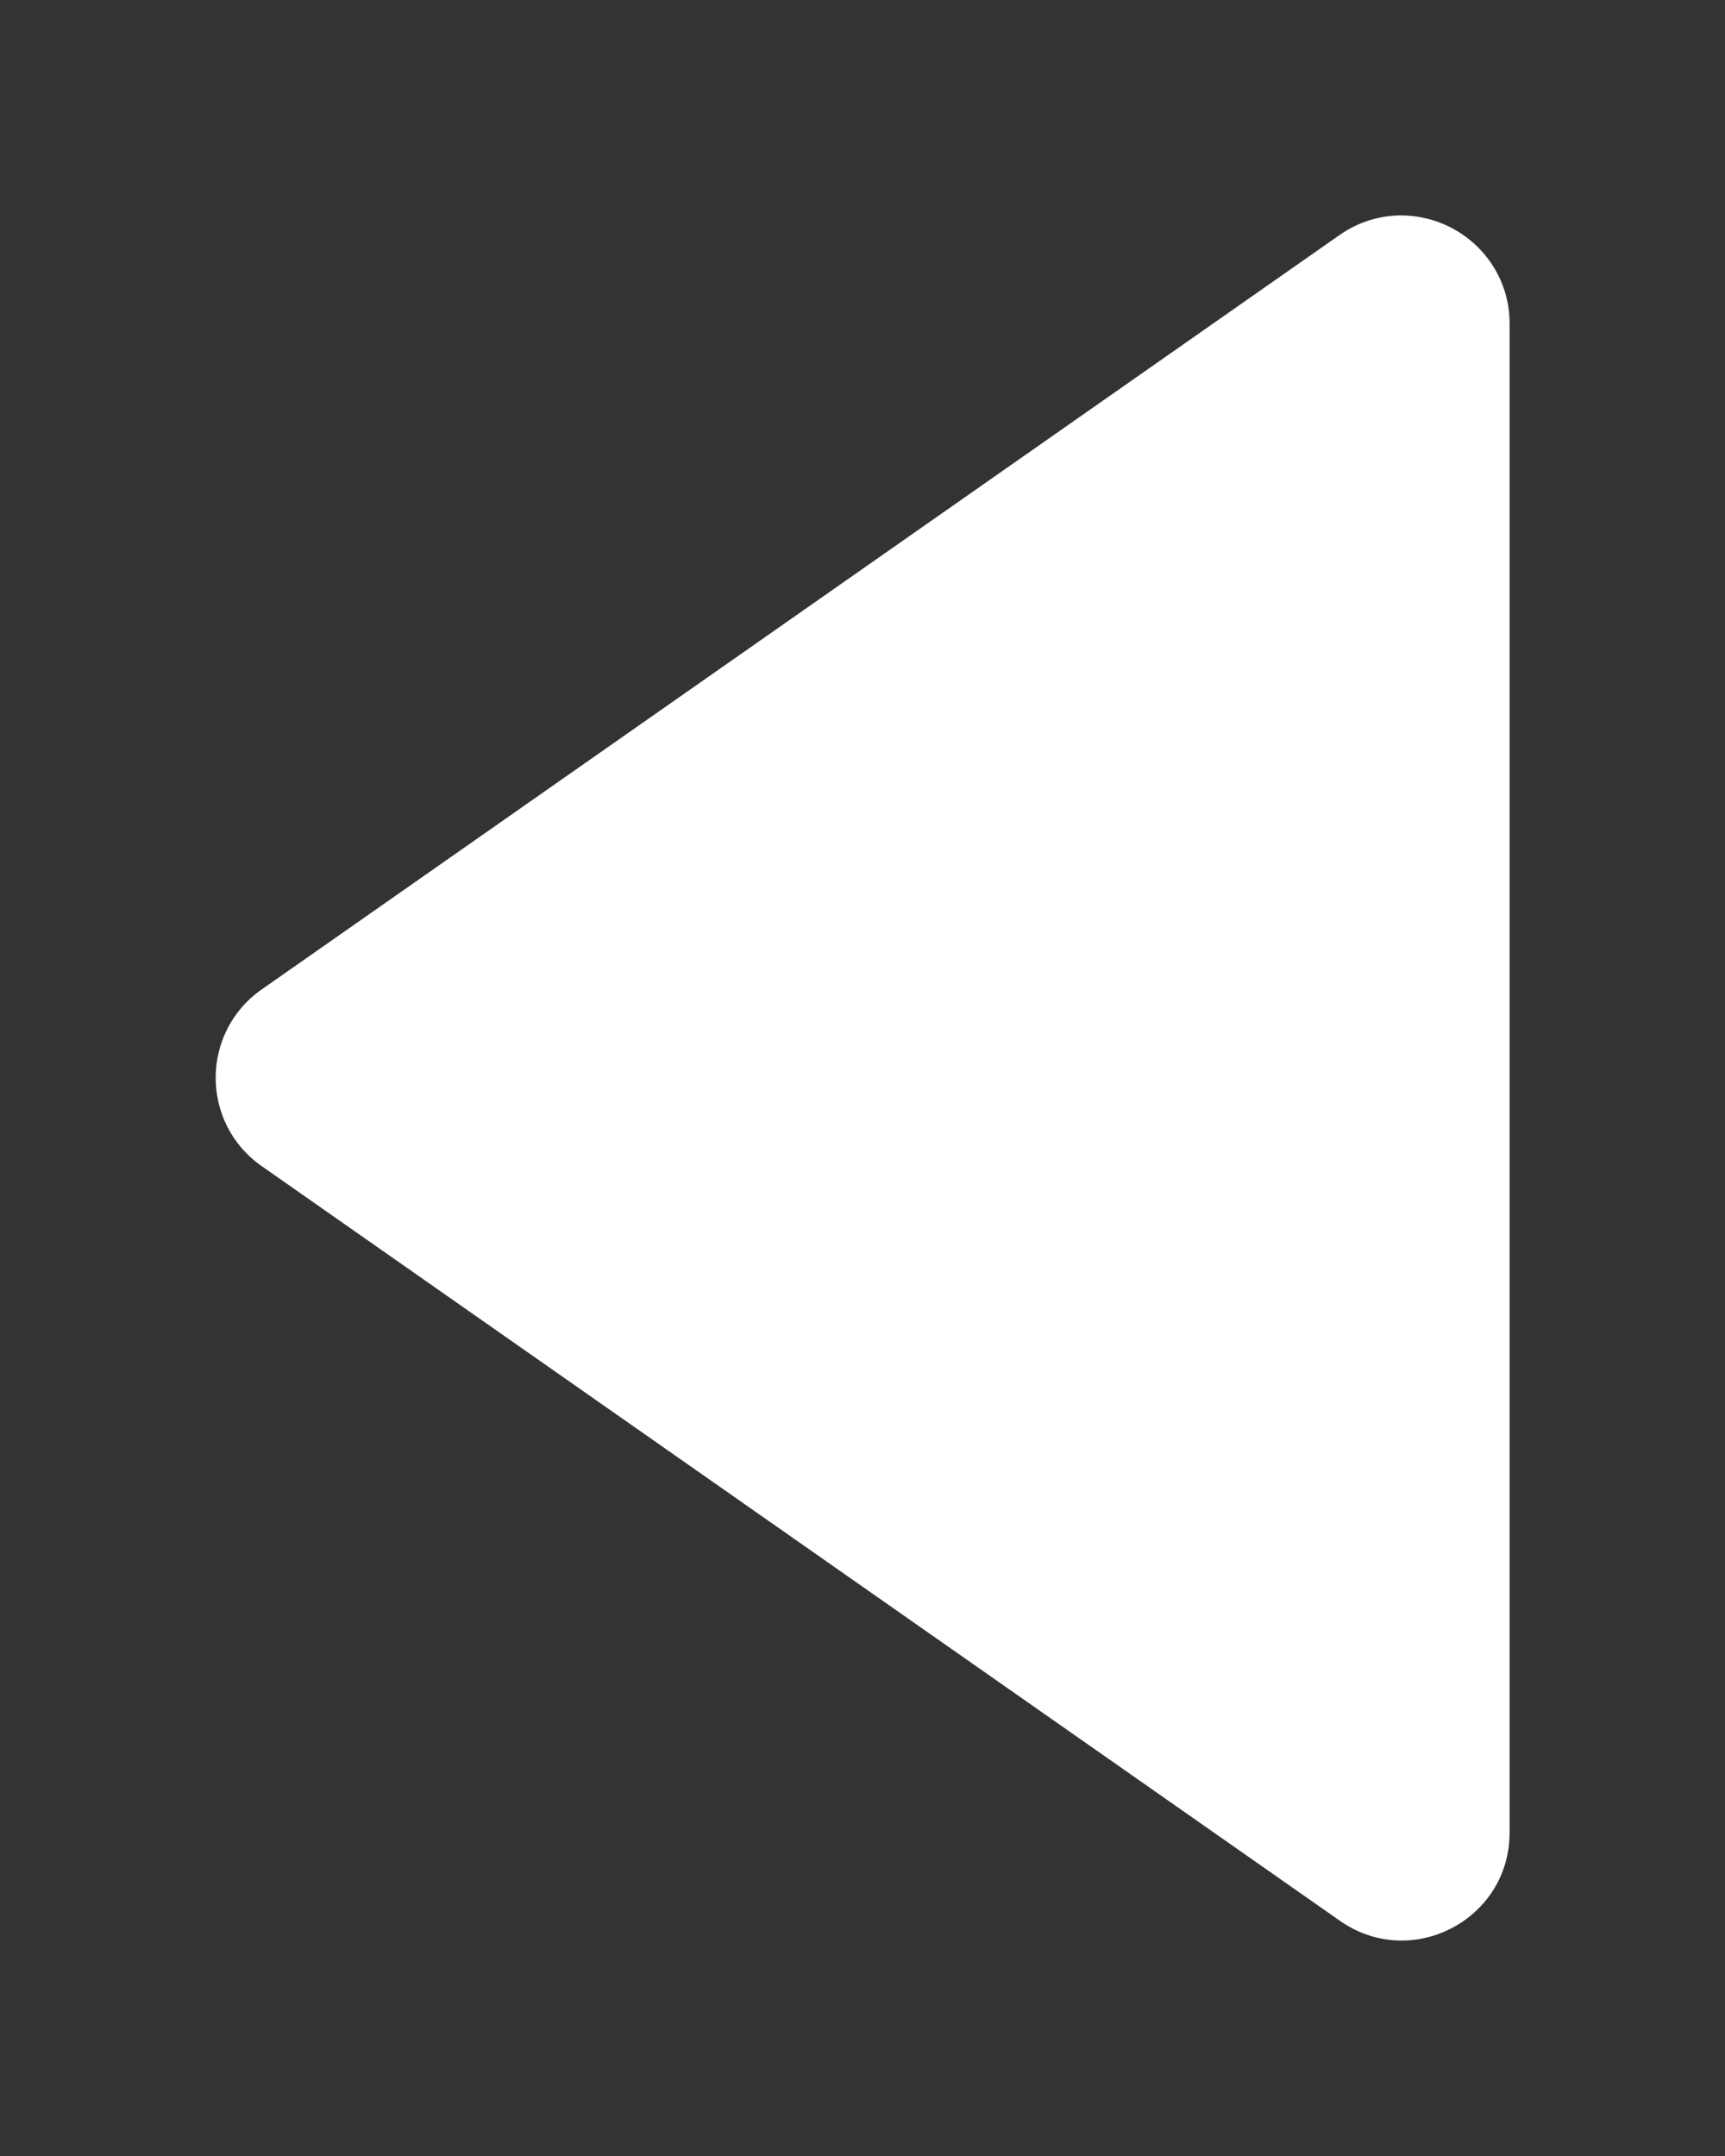<?xml version="1.0" encoding="UTF-8" standalone="no"?>
<svg
   id="svg2"
   height="1000"
   viewBox="0 0 800 1000"
   width="800"
   version="1.1"
   xmlns="http://www.w3.org/2000/svg"
   xmlns:svg="http://www.w3.org/2000/svg">
  <rect x="0" y="0" width="800" height="1000" fill="#333333" stroke="none"/>
  <defs
     id="defs1" />
  <g
     id="TRIA_LEFT">
    <path
       id="path2"
       d="m141.495 622.999c.278 0 .506.222.506.5v7c.001.405-.455.643-.787.41l-5-3.5c-.285-.199-.285-.621 0-.82l5-3.5c.083-.058.181-.089.281-.09z"
       fill="#fff"
       fill-rule="evenodd"
       transform="matrix(100 0 0 100 -13500 -62200)" />
  </g>
</svg>

